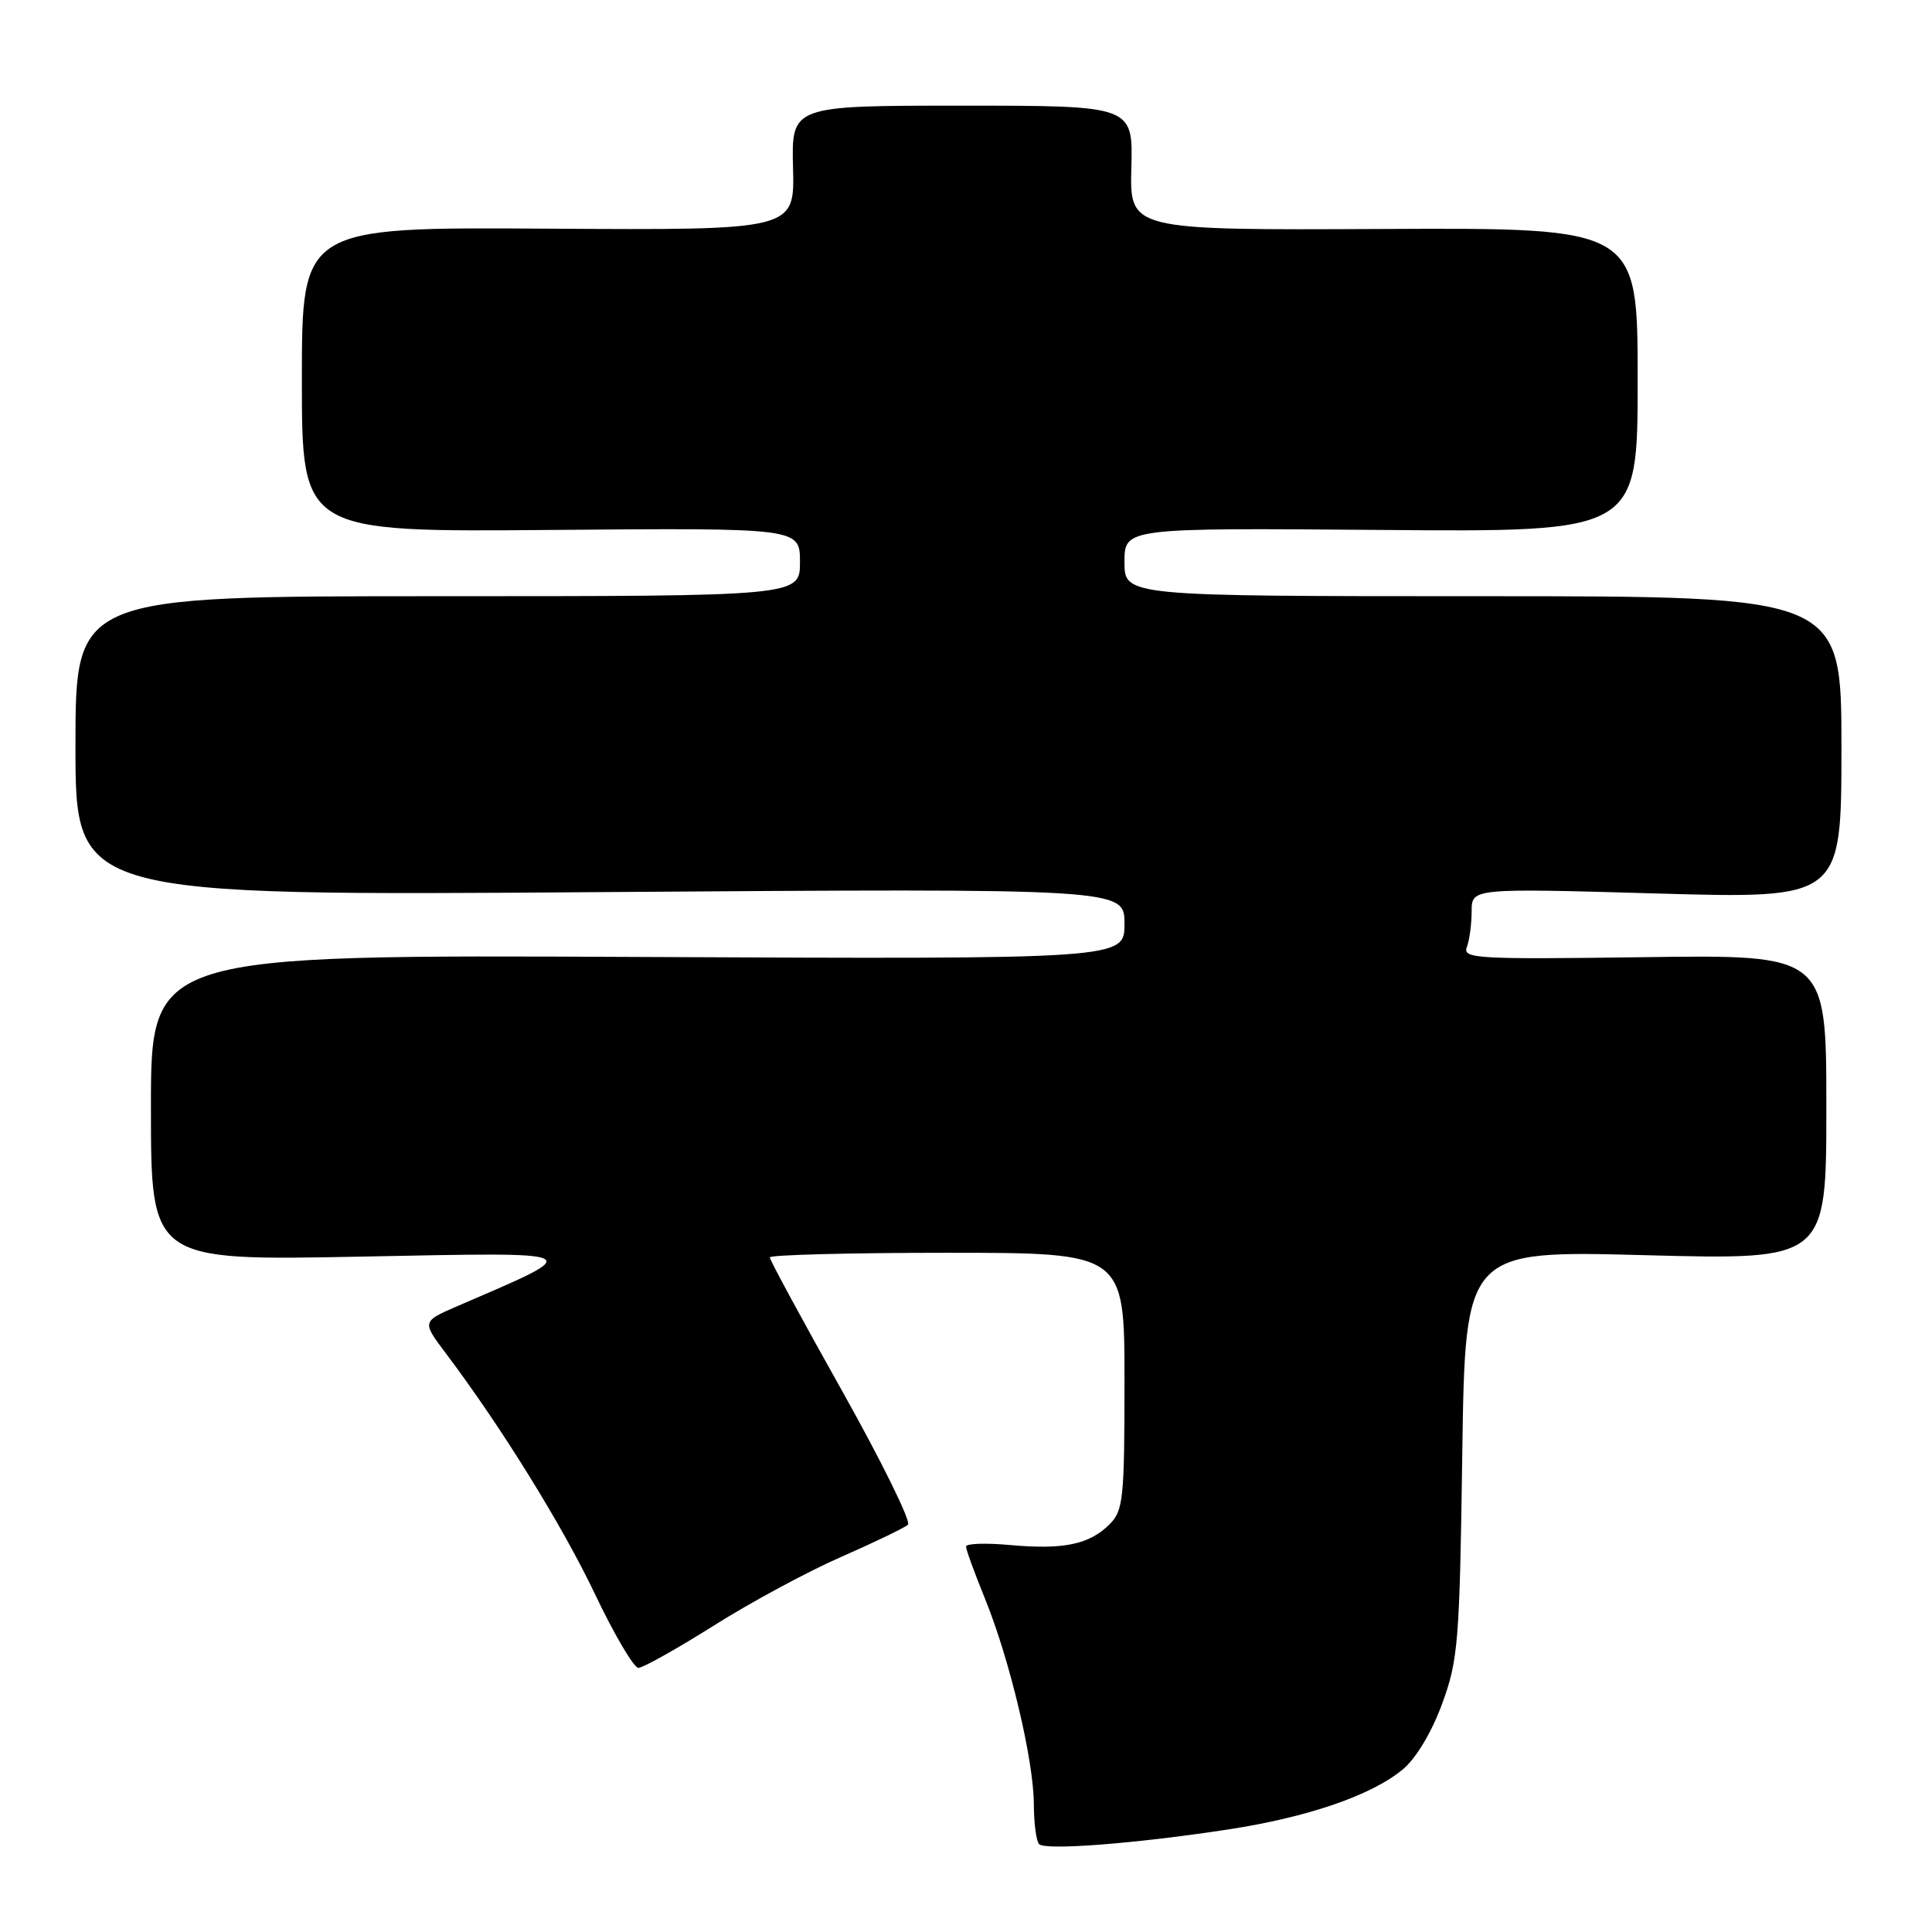 <?xml version="1.0" encoding="UTF-8" standalone="no"?>
<!DOCTYPE svg PUBLIC "-//W3C//DTD SVG 1.1//EN" "http://www.w3.org/Graphics/SVG/1.1/DTD/svg11.dtd" >
<svg xmlns="http://www.w3.org/2000/svg" xmlns:xlink="http://www.w3.org/1999/xlink" version="1.1" viewBox="0 0 256 256">
 <g >
 <path fill="currentColor"
d=" M 162.69 242.42 C 173.35 240.79 181.81 237.87 185.93 234.41 C 187.66 232.95 189.75 229.45 191.10 225.73 C 193.22 219.95 193.41 217.56 193.76 192.59 C 194.15 165.68 194.15 165.68 218.07 166.32 C 242.00 166.95 242.00 166.95 242.00 146.72 C 242.00 126.50 242.00 126.50 217.86 126.83 C 195.69 127.13 193.78 127.03 194.36 125.50 C 194.71 124.58 195.00 122.45 195.00 120.76 C 195.00 117.69 195.00 117.69 219.50 118.39 C 244.00 119.09 244.00 119.09 244.00 99.04 C 244.00 79.00 244.00 79.00 196.50 79.00 C 149.00 79.00 149.00 79.00 149.00 74.47 C 149.00 69.95 149.00 69.95 183.00 70.22 C 217.00 70.50 217.00 70.50 217.00 50.34 C 217.00 30.18 217.00 30.18 183.35 30.34 C 149.70 30.50 149.70 30.50 149.91 22.25 C 150.13 14.00 150.13 14.00 127.50 14.00 C 104.87 14.00 104.87 14.00 105.08 22.25 C 105.30 30.50 105.30 30.50 72.65 30.30 C 40.00 30.09 40.00 30.09 40.00 50.30 C 40.00 70.50 40.00 70.50 73.00 70.22 C 106.00 69.95 106.00 69.95 106.00 74.47 C 106.00 79.00 106.00 79.00 58.00 79.00 C 10.00 79.00 10.00 79.00 10.00 98.85 C 10.00 118.71 10.00 118.71 79.50 118.21 C 149.00 117.72 149.00 117.72 149.00 122.41 C 149.00 127.10 149.00 127.10 84.50 126.80 C 20.00 126.50 20.00 126.50 20.00 146.77 C 20.00 167.05 20.00 167.05 47.75 166.51 C 78.32 165.92 77.79 165.65 60.70 173.03 C 55.90 175.10 55.90 175.10 59.06 179.30 C 66.42 189.07 74.52 202.15 78.85 211.25 C 81.40 216.61 83.99 221.00 84.59 221.00 C 85.20 221.00 89.70 218.47 94.60 215.39 C 99.49 212.30 107.10 208.20 111.50 206.28 C 115.90 204.35 119.86 202.44 120.31 202.03 C 120.75 201.62 116.81 193.62 111.56 184.26 C 106.30 174.89 102.00 166.95 102.00 166.61 C 102.00 166.28 112.57 166.00 125.50 166.00 C 149.00 166.00 149.00 166.00 149.00 183.00 C 149.00 198.59 148.84 200.16 147.03 201.97 C 144.35 204.65 140.94 205.36 133.91 204.73 C 130.66 204.43 128.00 204.52 128.00 204.92 C 128.00 205.33 129.14 208.45 130.53 211.87 C 133.82 219.97 136.98 233.30 136.99 239.08 C 137.00 241.60 137.31 243.98 137.69 244.36 C 138.55 245.21 150.46 244.29 162.69 242.42 Z "/>
</g>
</svg>